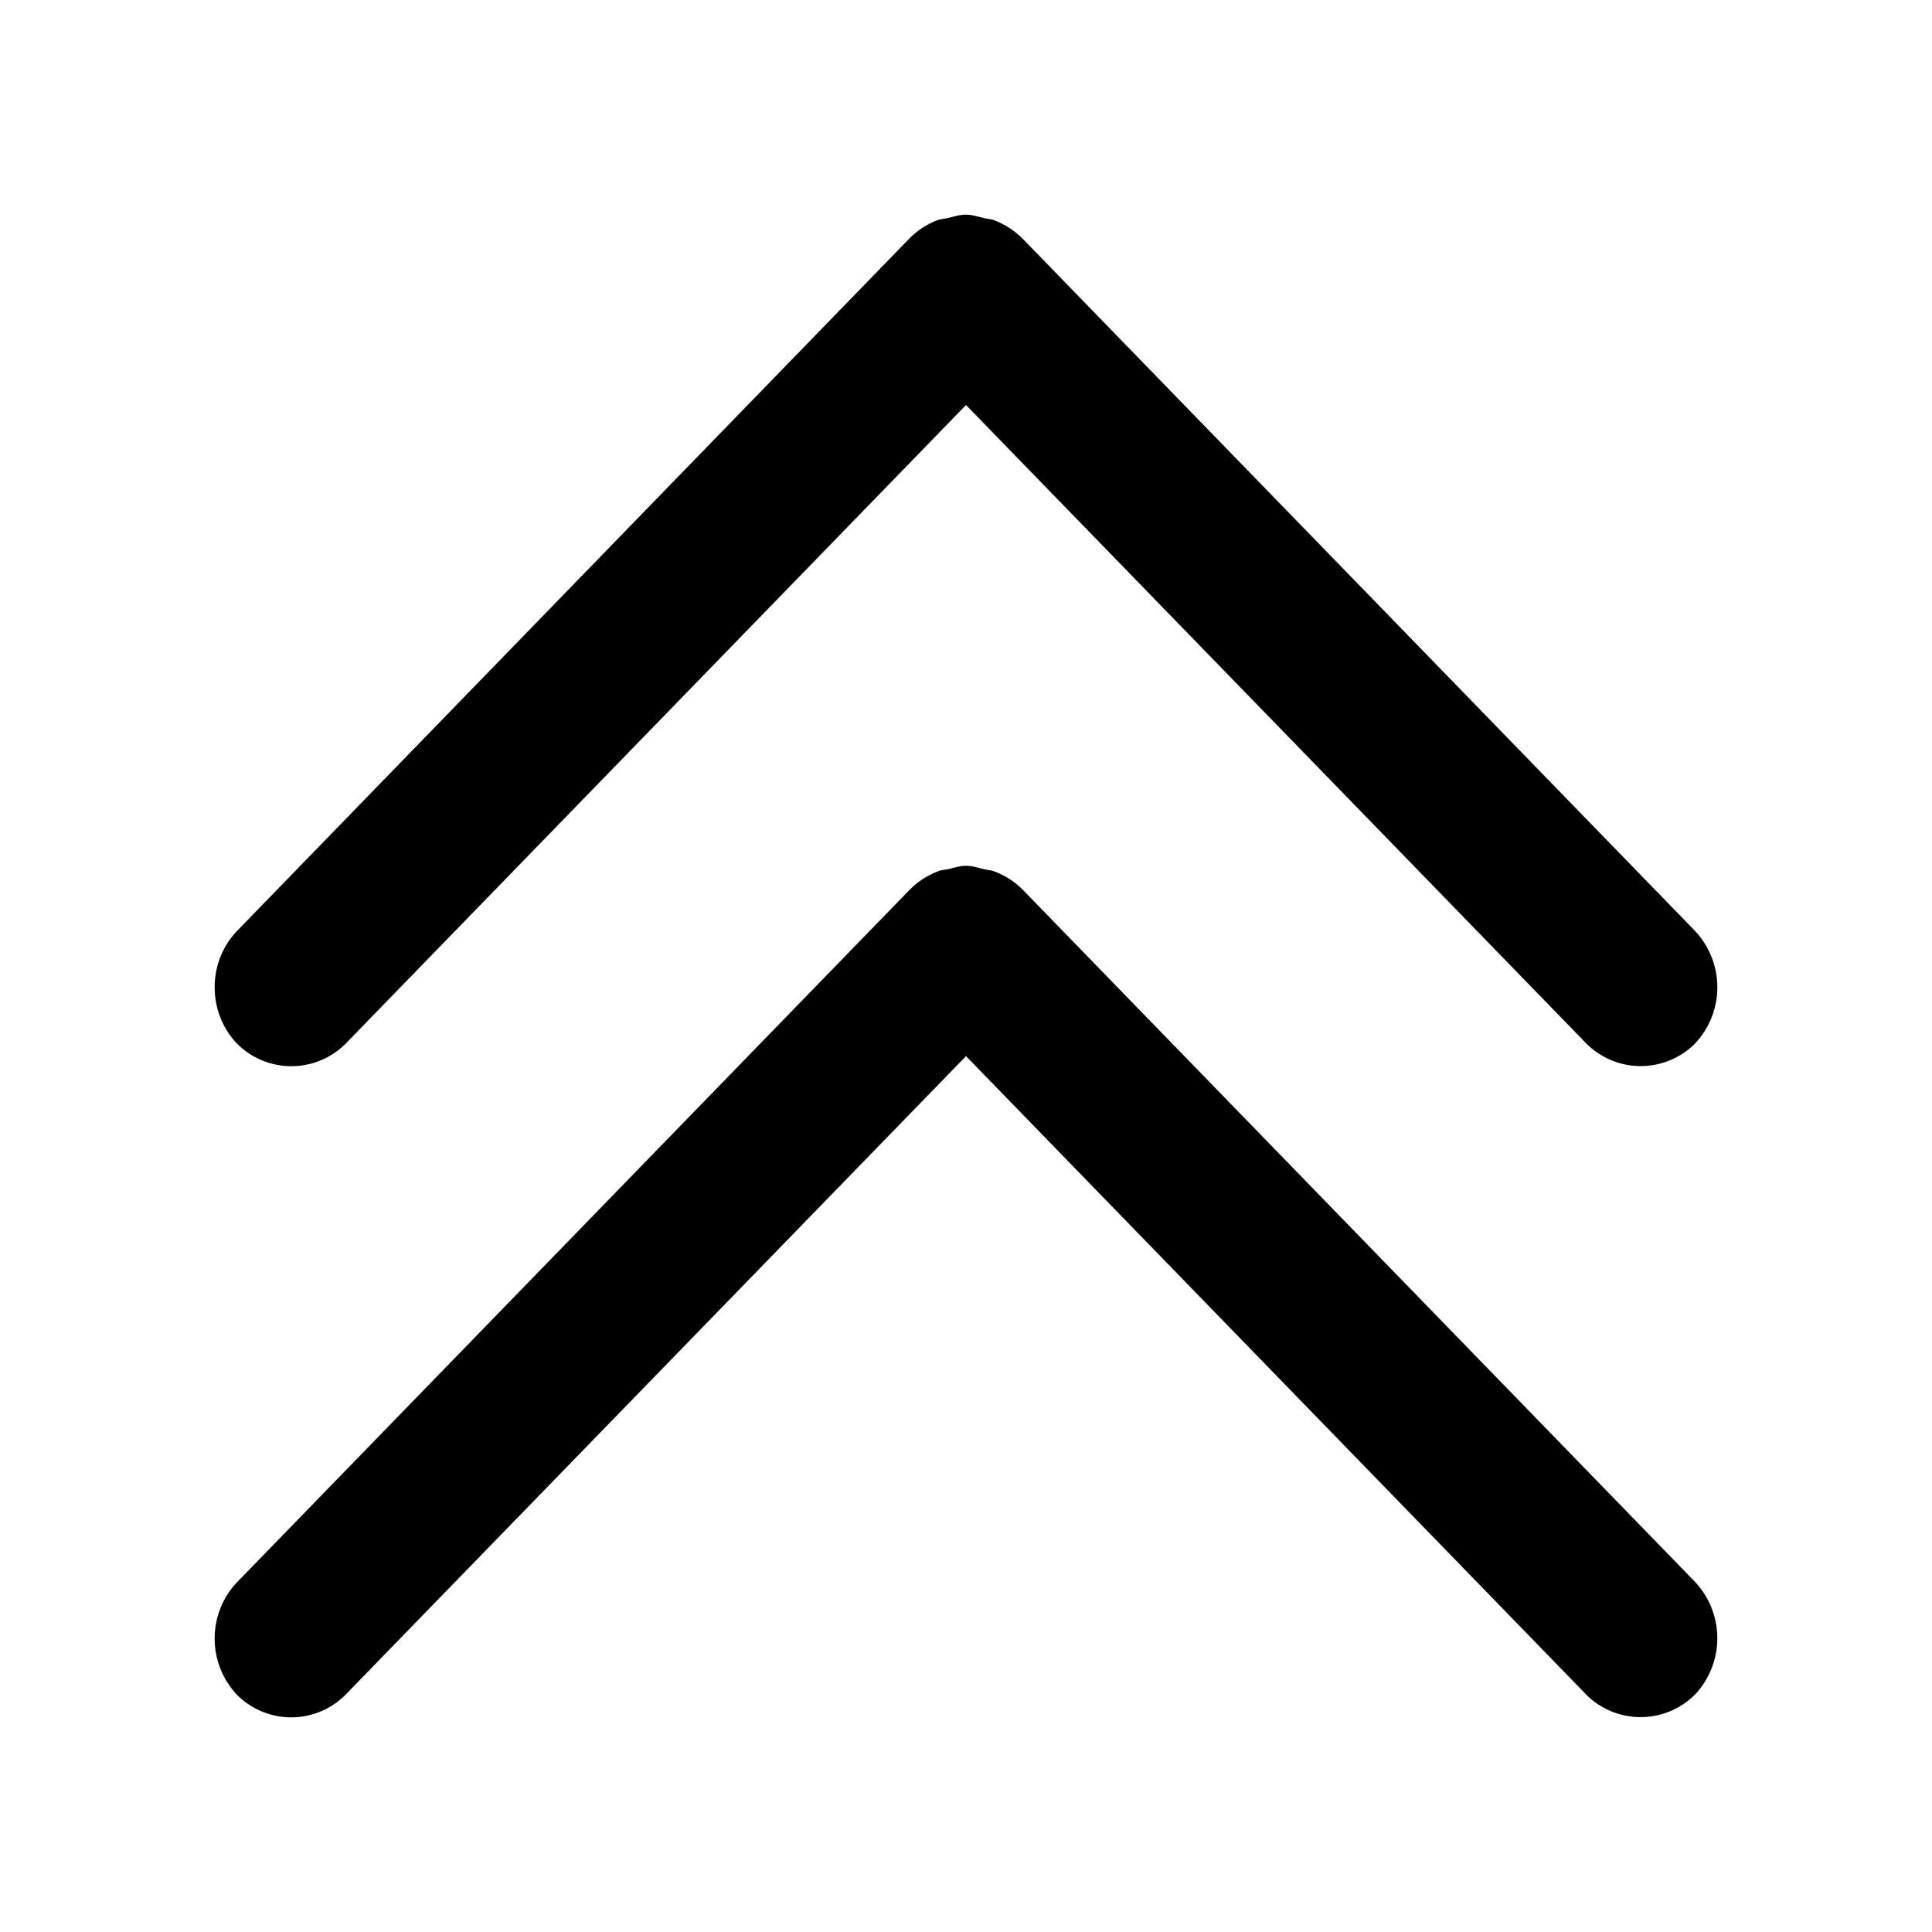 <?xml version="1.0" standalone="no"?><!DOCTYPE svg PUBLIC "-//W3C//DTD SVG 1.1//EN" "http://www.w3.org/Graphics/SVG/1.1/DTD/svg11.dtd"><svg t="1729738184742" class="icon" viewBox="0 0 1024 1024" version="1.1" xmlns="http://www.w3.org/2000/svg" p-id="28509" xmlns:xlink="http://www.w3.org/1999/xlink" width="128" height="128"><path d="M481.809 126.589a41.938 41.938 0 0 1 14.802-9.791c1.889-0.762 3.982-0.762 5.973-1.297 3.186-0.728 6.138-1.724 9.358-1.724 3.22 0 6.138 0.996 9.256 1.724 1.991 0.535 4.085 0.535 5.973 1.331 5.615 2.156 10.706 5.478 14.933 9.756l355.544 366.046a43.605 43.605 0 0 1 0.865 60.359 40.687 40.687 0 0 1-58.641-0.859L512.006 214.665 184.138 552.203a40.721 40.721 0 0 1-29.138 12.902 40.721 40.721 0 0 1-29.497-12.072c-15.929-16.93-15.599-43.907 0.831-60.336l355.476-366.108z m358.064 770.685L512.006 559.77l-327.93 337.505a40.573 40.573 0 0 1-58.573 0.899A43.435 43.435 0 0 1 113.778 867.806c0.171-11.281 4.688-22.101 12.618-29.969l355.612-366.108a42.177 42.177 0 0 1 14.768-9.756c1.82-0.899 3.88-0.899 5.973-1.331 3.083-0.762 6.042-1.758 9.256-1.758 3.22 0 6.11 0.996 9.227 1.729 1.991 0.529 4.079 0.529 5.973 1.326a41.91 41.91 0 0 1 14.933 9.688l355.578 366.08a43.674 43.674 0 0 1 0.762 60.365 40.784 40.784 0 0 1-58.635-0.796h0.028z" p-id="28510"></path></svg>
